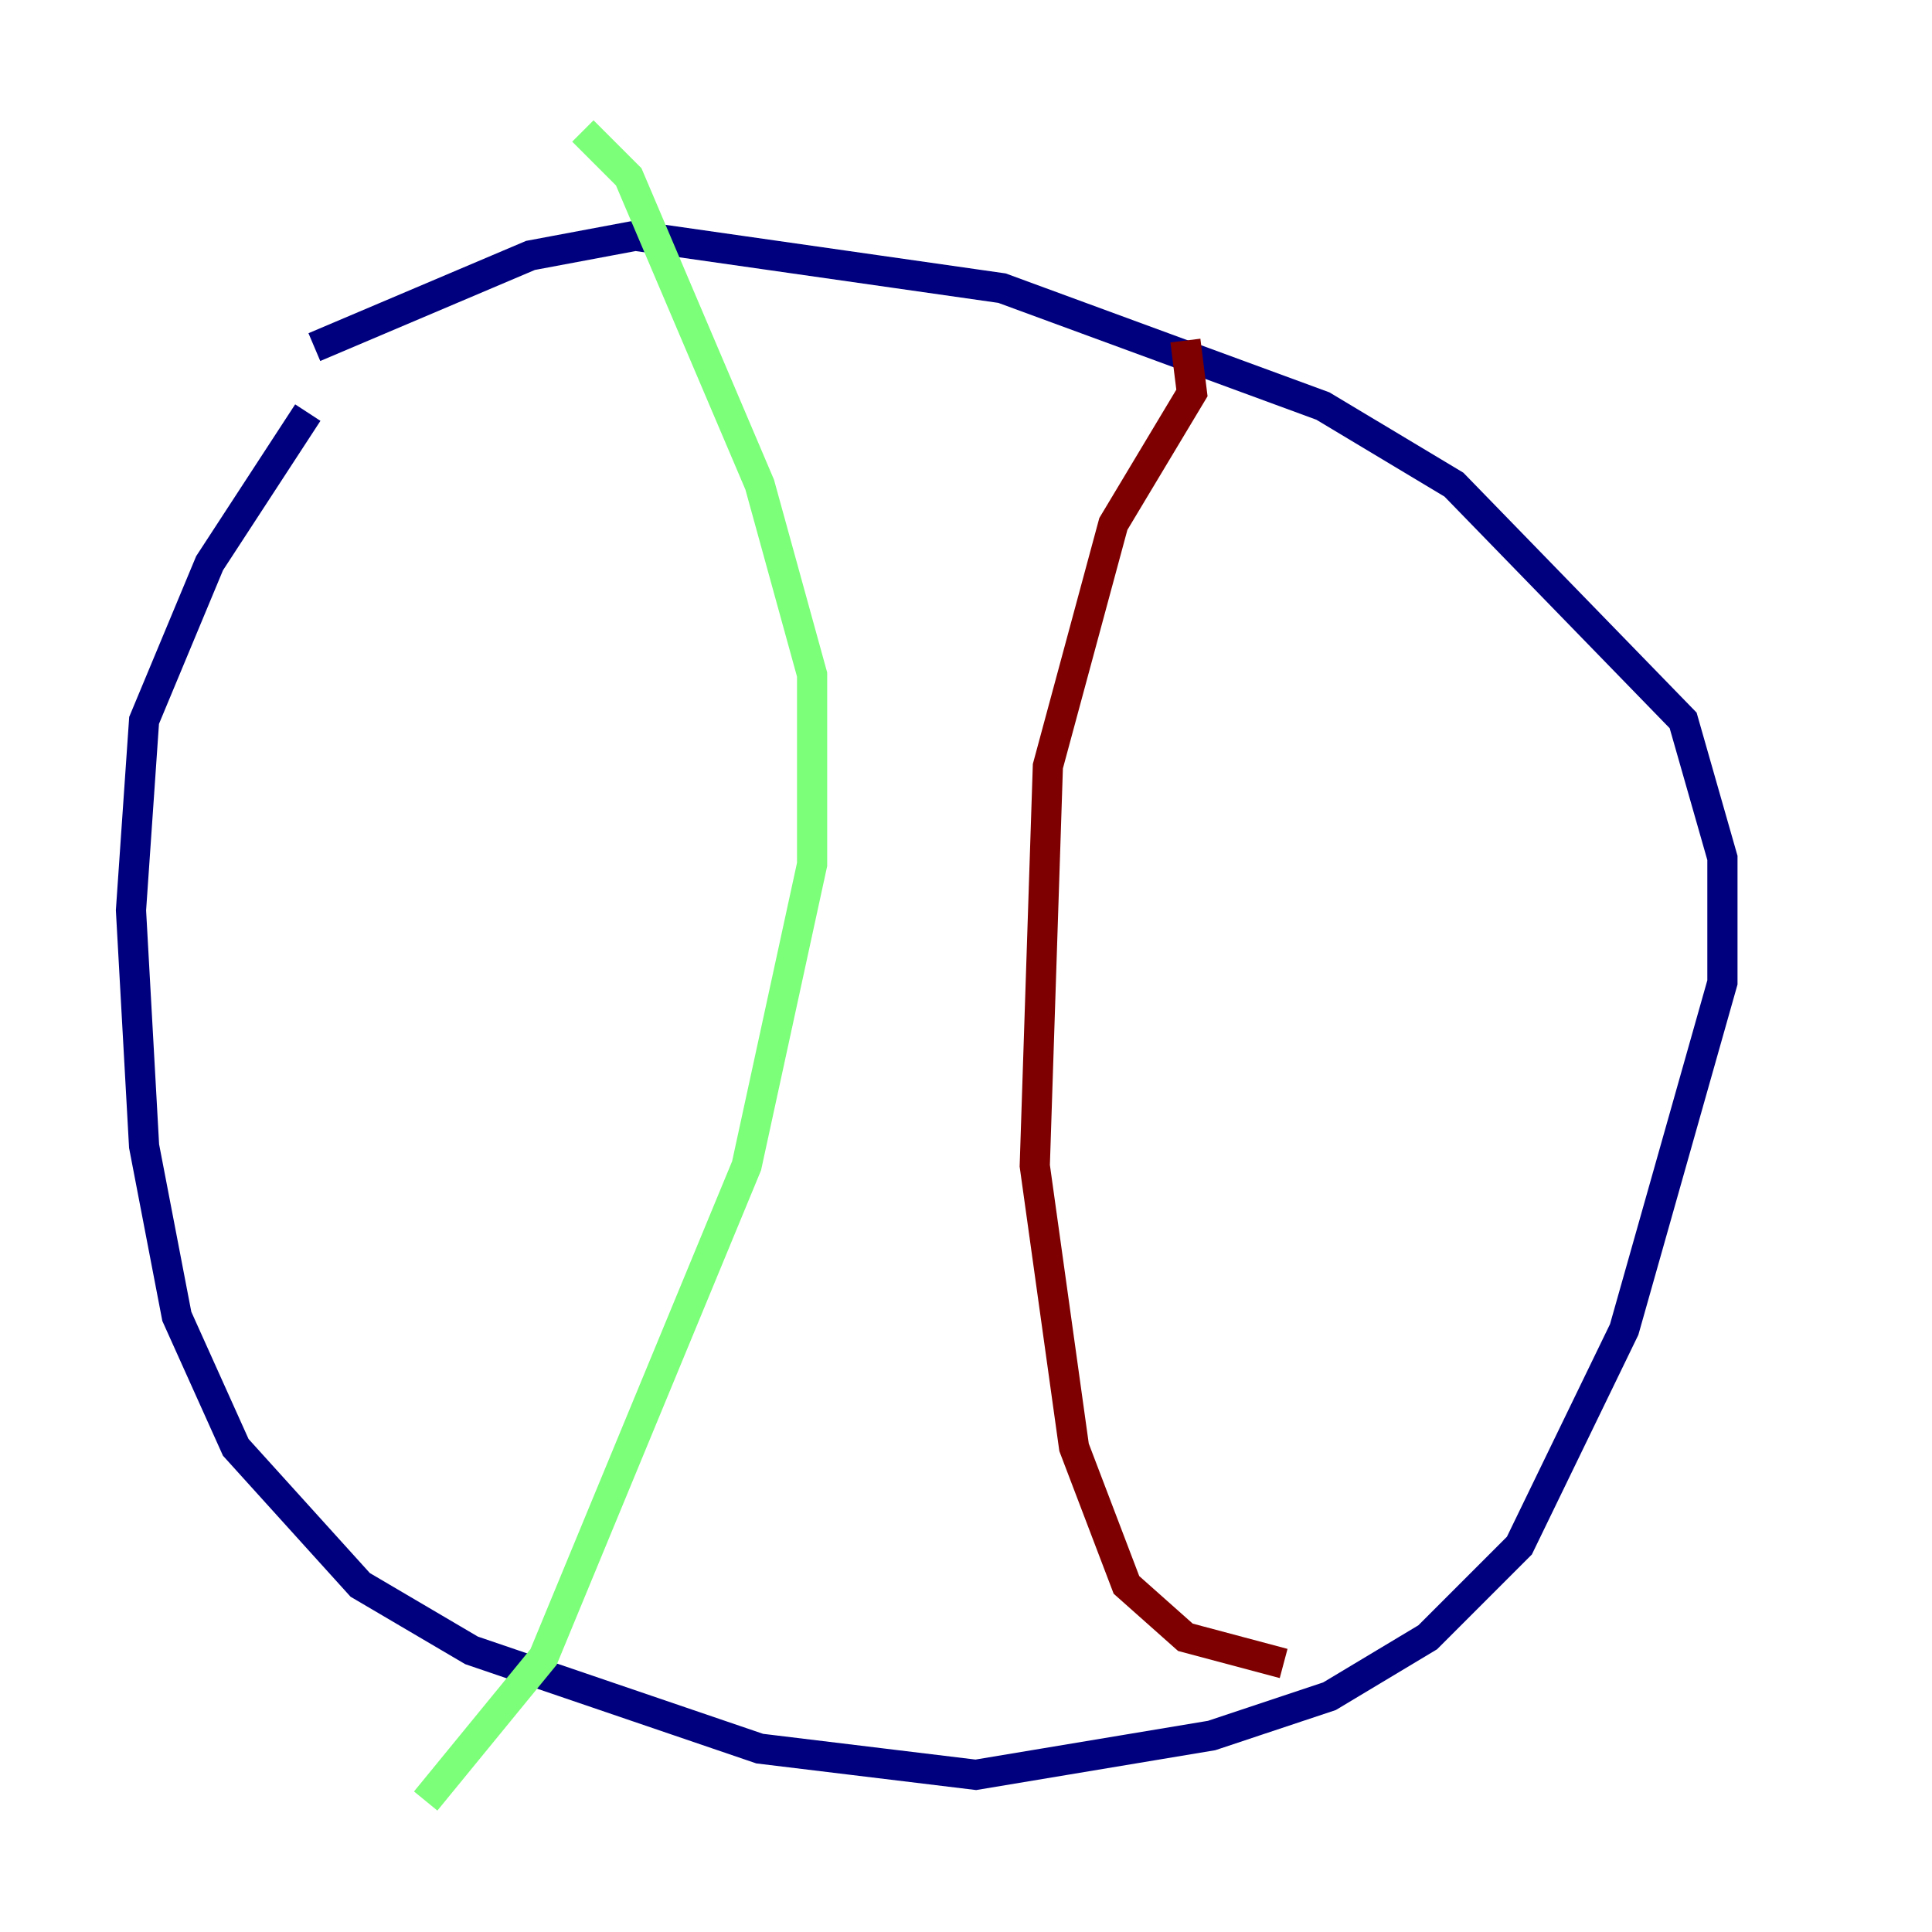 <?xml version="1.0" encoding="utf-8" ?>
<svg baseProfile="tiny" height="128" version="1.2" viewBox="0,0,128,128" width="128" xmlns="http://www.w3.org/2000/svg" xmlns:ev="http://www.w3.org/2001/xml-events" xmlns:xlink="http://www.w3.org/1999/xlink"><defs /><polyline fill="none" points="20.827,22.997 35.146,16.922 42.088,15.62 66.386,19.091 87.647,26.902 96.325,32.108 111.512,47.729 114.115,56.841 114.115,65.085 107.607,88.081 100.664,102.4 94.59,108.475 88.081,112.38 80.271,114.983 64.651,117.586 50.332,115.851 31.241,109.342 23.864,105.003 15.62,95.891 11.715,87.214 9.546,75.932 8.678,60.312 9.546,47.729 13.885,37.315 20.393,27.336" stroke="#00007f" stroke-width="2" /><polyline fill="none" points="38.617,8.678 41.654,11.715 50.332,32.108 53.803,44.691 53.803,57.275 49.464,77.234 36.014,109.776 28.203,119.322" stroke="#7cff79" stroke-width="2" /><polyline fill="none" points="78.536,22.563 78.969,26.034 73.763,34.712 69.424,50.766 68.556,77.234 71.159,95.891 74.63,105.003 78.536,108.475 85.044,110.21" stroke="#7f0000" stroke-width="2" /></svg>